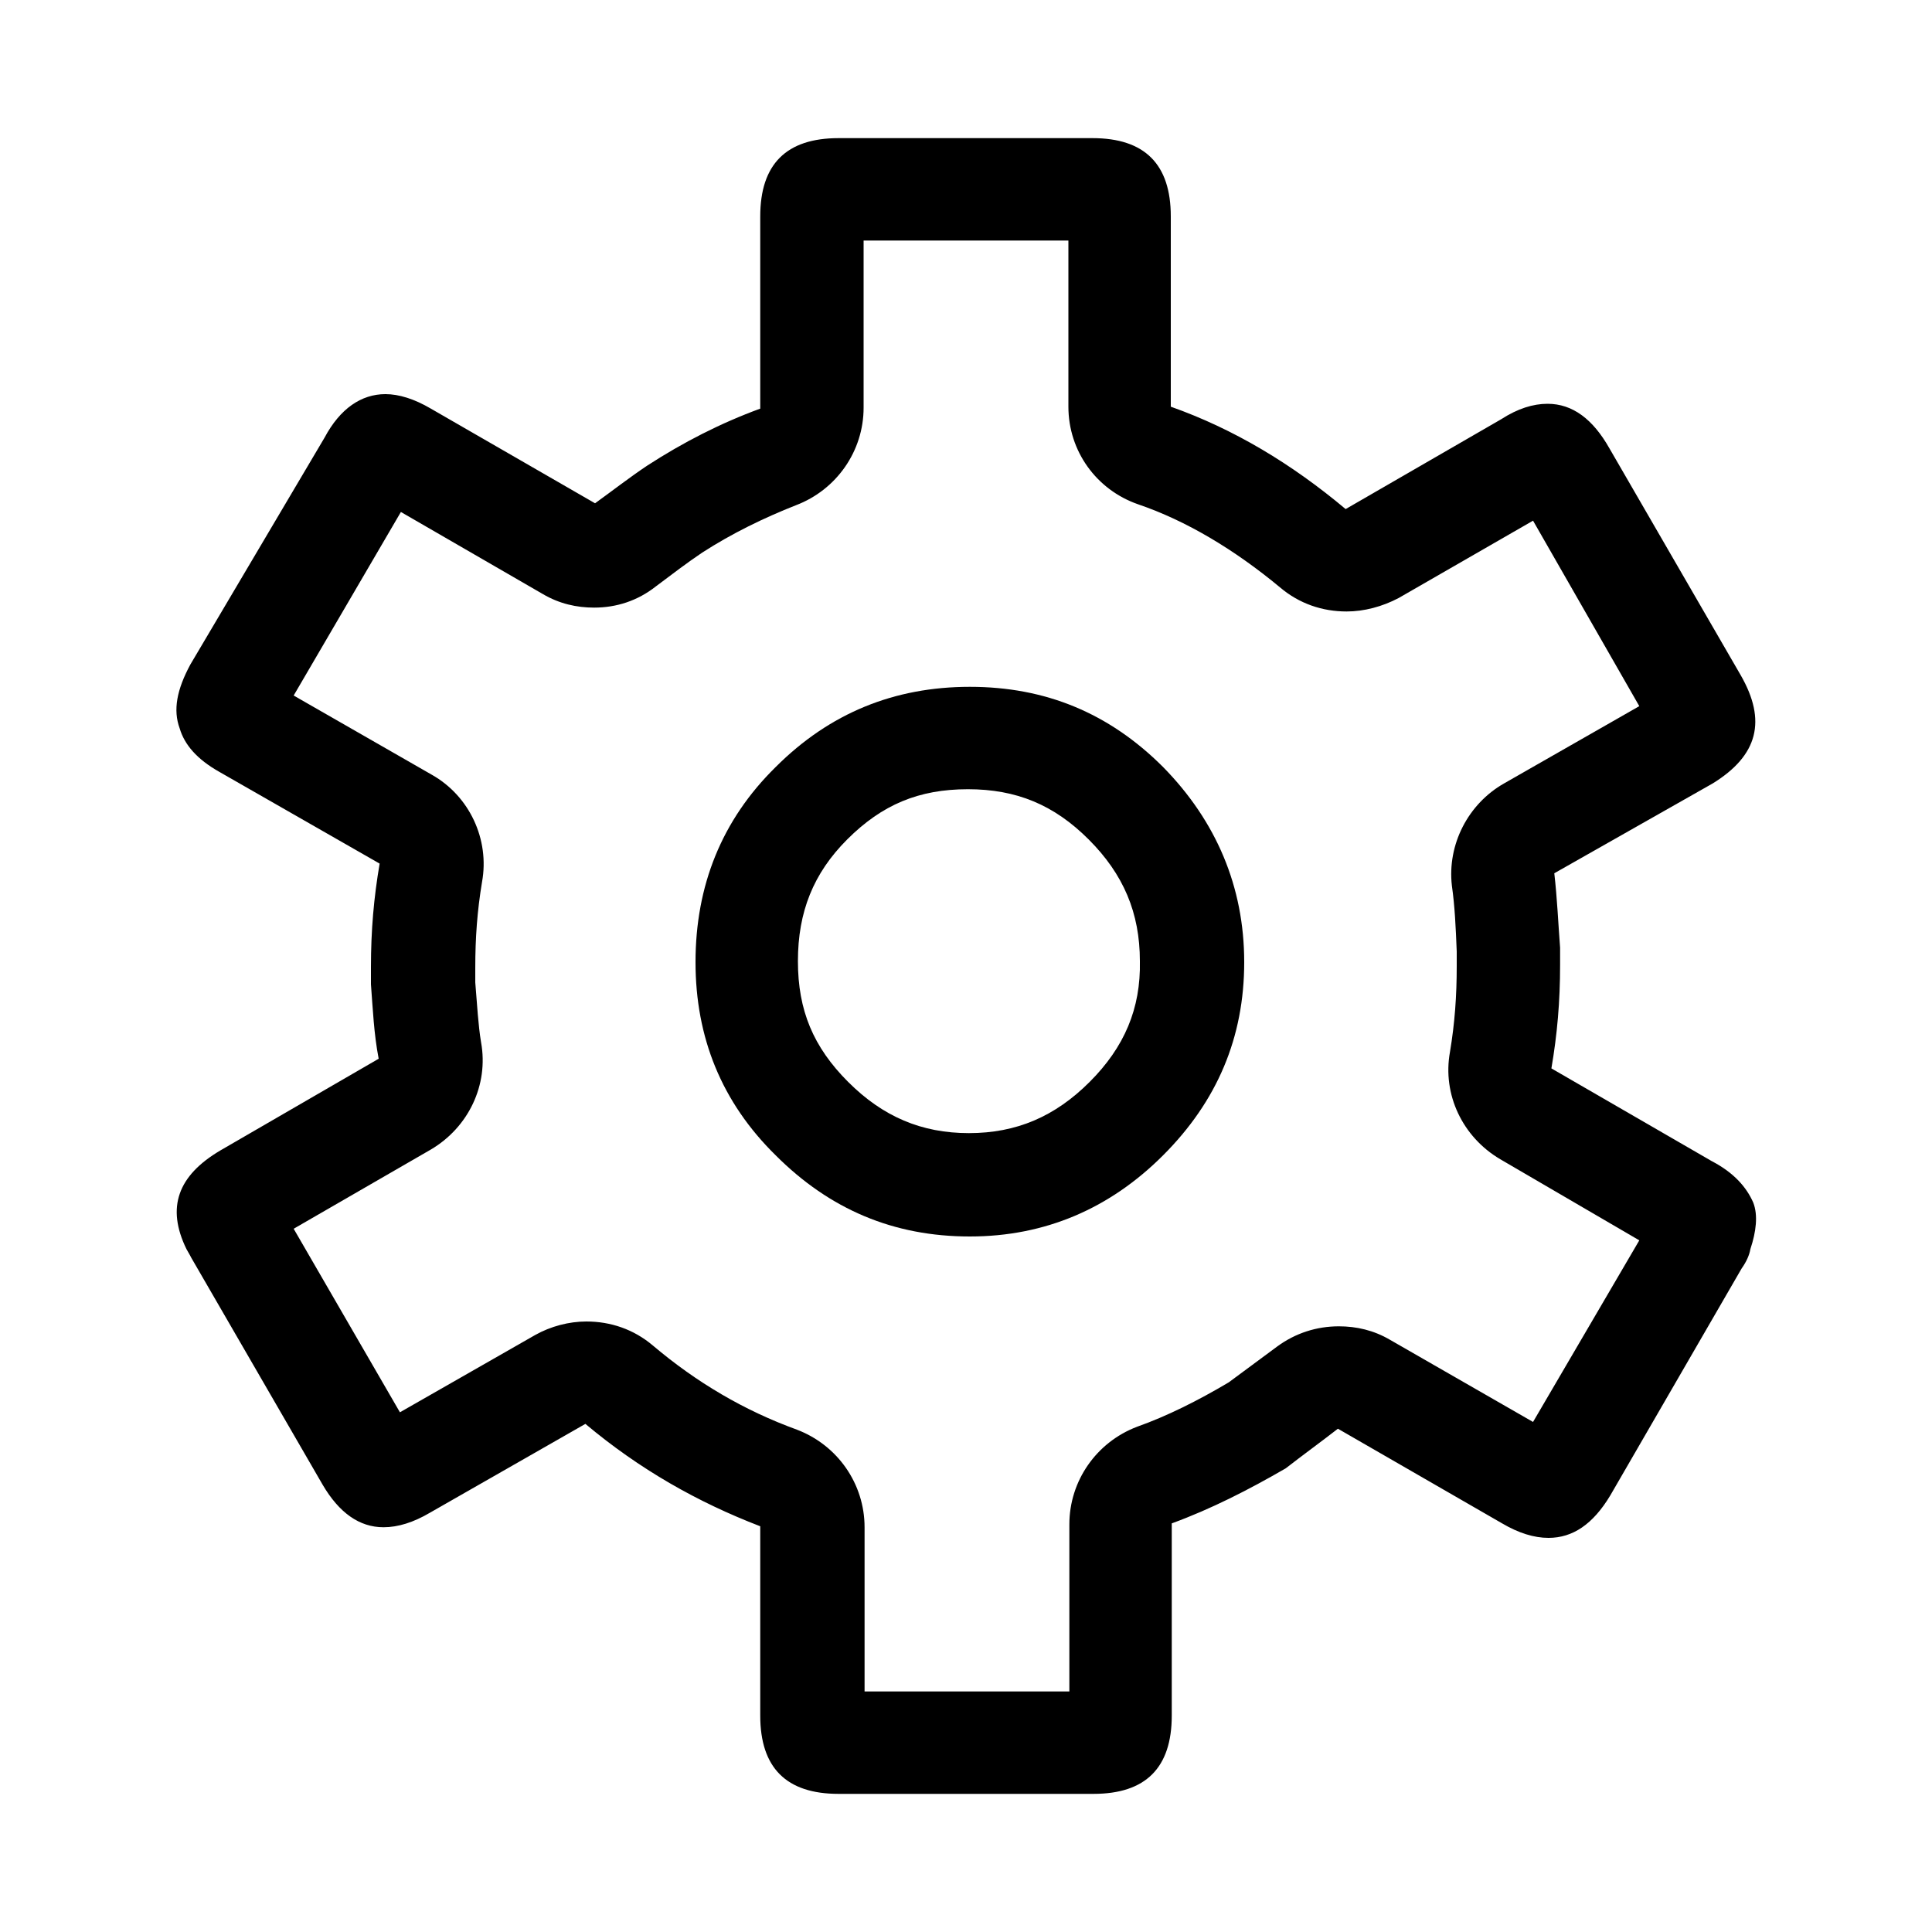 <?xml version="1.0" encoding="utf-8"?>
<!-- Generator: Adobe Illustrator 18.1.1, SVG Export Plug-In . SVG Version: 6.00 Build 0)  -->
<!DOCTYPE svg PUBLIC "-//W3C//DTD SVG 1.1//EN" "http://www.w3.org/Graphics/SVG/1.1/DTD/svg11.dtd">
<svg version="1.1" id="Layer_1" xmlns="http://www.w3.org/2000/svg" xmlns:xlink="http://www.w3.org/1999/xlink" x="0px" y="0px"
	 viewBox="0 0 200 200" enable-background="new 0 0 200 200" xml:space="preserve">
<g>
	<path d="M177.2,120.2l-16.6-9.6c0.6-3.5,0.9-6.9,0.9-10.7c0-0.6,0-1.2,0-1.8c-0.2-2.6-0.3-5.1-0.6-7.7l16.4-9.3
		c4.7-2.9,5.6-6.5,2.9-11.2l-13.6-23.5c-1.7-3-3.8-4.6-6.4-4.6c-1.5,0-3.1,0.5-4.8,1.6l-16.1,9.3c-5.6-4.7-11.6-8.3-18.1-10.6V22.4
		c0-5.4-2.7-8.1-8.1-8.1H86.8c-5.4,0-8.1,2.7-8.1,8.1v19.9c-4.1,1.5-8,3.5-11.7,5.9c-1.8,1.2-3.6,2.6-5.4,3.9l-17-9.8
		c-1.7-1-3.3-1.5-4.7-1.5c-2.5,0-4.7,1.5-6.3,4.5L19.7,68.8c-1.4,2.6-1.8,4.7-1.1,6.6c0.5,1.7,1.8,3.2,4.1,4.5l16.6,9.5
		c-0.6,3.5-0.9,6.9-0.9,10.7c0,0.6,0,1.2,0,1.8c0.2,2.6,0.3,5.1,0.8,7.7l-16.4,9.5c-4.4,2.6-5.6,5.9-3.5,10.2
		c0.1,0.2,0.3,0.5,0.5,0.9l13.6,23.5c1.7,2.9,3.8,4.4,6.3,4.4c1.5,0,3.1-0.5,4.8-1.5l16.1-9.2c5.6,4.7,11.6,8.1,18.1,10.6v19.6
		c0,5.4,2.7,8.1,8.1,8.1h26.4c5.4,0,8.1-2.7,8.1-8.1v-19.9c4.1-1.5,8-3.5,11.8-5.7c1.8-1.4,3.6-2.7,5.4-4.1l17,9.8
		c1.7,1,3.3,1.5,4.8,1.5c2.5,0,4.6-1.4,6.4-4.4l13.6-23.5c0.5-0.7,0.8-1.4,0.9-2c0.6-1.8,0.8-3.5,0.3-4.8
		C180.8,122.9,179.5,121.4,177.2,120.2z M158.7,147.2l-14.8-8.5c-1.7-1-3.5-1.4-5.3-1.4c-2.3,0-4.5,0.7-6.4,2.1l-5,3.7
		c-3.2,1.9-6.4,3.5-9.5,4.6c-4.2,1.6-7,5.6-7,10.1l0,17.3l-21.2,0v-17c0-4.5-2.8-8.5-7-10.1c-5.5-2-10.4-4.9-14.9-8.7
		c-2-1.7-4.4-2.5-6.9-2.5c-1.8,0-3.7,0.5-5.3,1.4l-14,8l-11-19l14.2-8.2c3.9-2.3,6-6.7,5.2-11.1c-0.3-1.8-0.4-3.8-0.6-6.2v-1.5
		c0-3.1,0.2-5.9,0.7-8.9c0.8-4.4-1.3-8.9-5.2-11.1l-14.3-8.2l11.1-19l14.7,8.5c1.7,1,3.5,1.4,5.3,1.4c2.3,0,4.5-0.7,6.4-2.2
		c1.6-1.2,3.3-2.5,4.8-3.5c3.1-2,6.4-3.6,9.7-4.9c4.2-1.6,7-5.6,7-10.1l0-17.3h21.2v17.2c0,4.6,2.9,8.6,7.2,10.1
		c5,1.7,10,4.7,14.7,8.6c2,1.7,4.4,2.5,6.9,2.5c1.8,0,3.7-0.5,5.4-1.4l13.9-8l11,19.2l-14,8c-3.7,2.1-5.9,6.3-5.4,10.6
		c0.3,2.1,0.4,4.3,0.5,6.8v1.5c0,3.1-0.2,5.9-0.7,8.9c-0.8,4.4,1.3,8.8,5.2,11.1l14.4,8.4L158.7,147.2z"/>
	<path d="M100.4,71.1c-7.8,0-14.5,2.7-20.1,8.3C74.7,84.9,72,91.7,72,99.6c0,7.8,2.7,14.5,8.3,20c5.6,5.6,12.2,8.4,20.1,8.4
		c7.8,0,14.5-2.9,20-8.4c5.6-5.6,8.4-12.2,8.4-20c0-7.8-2.9-14.6-8.4-20.2C114.8,73.8,108.2,71.1,100.4,71.1z M112.8,112
		c-3.6,3.6-7.6,5.3-12.5,5.3c-4.9,0-8.9-1.7-12.5-5.3c-3.6-3.6-5.2-7.4-5.2-12.5c0-5.1,1.6-9.1,5.1-12.6c3.6-3.6,7.4-5.2,12.5-5.2
		c5,0,8.9,1.6,12.5,5.2c3.6,3.6,5.3,7.6,5.3,12.6C118.1,104.4,116.4,108.4,112.8,112z"/>
</g>
</svg>
